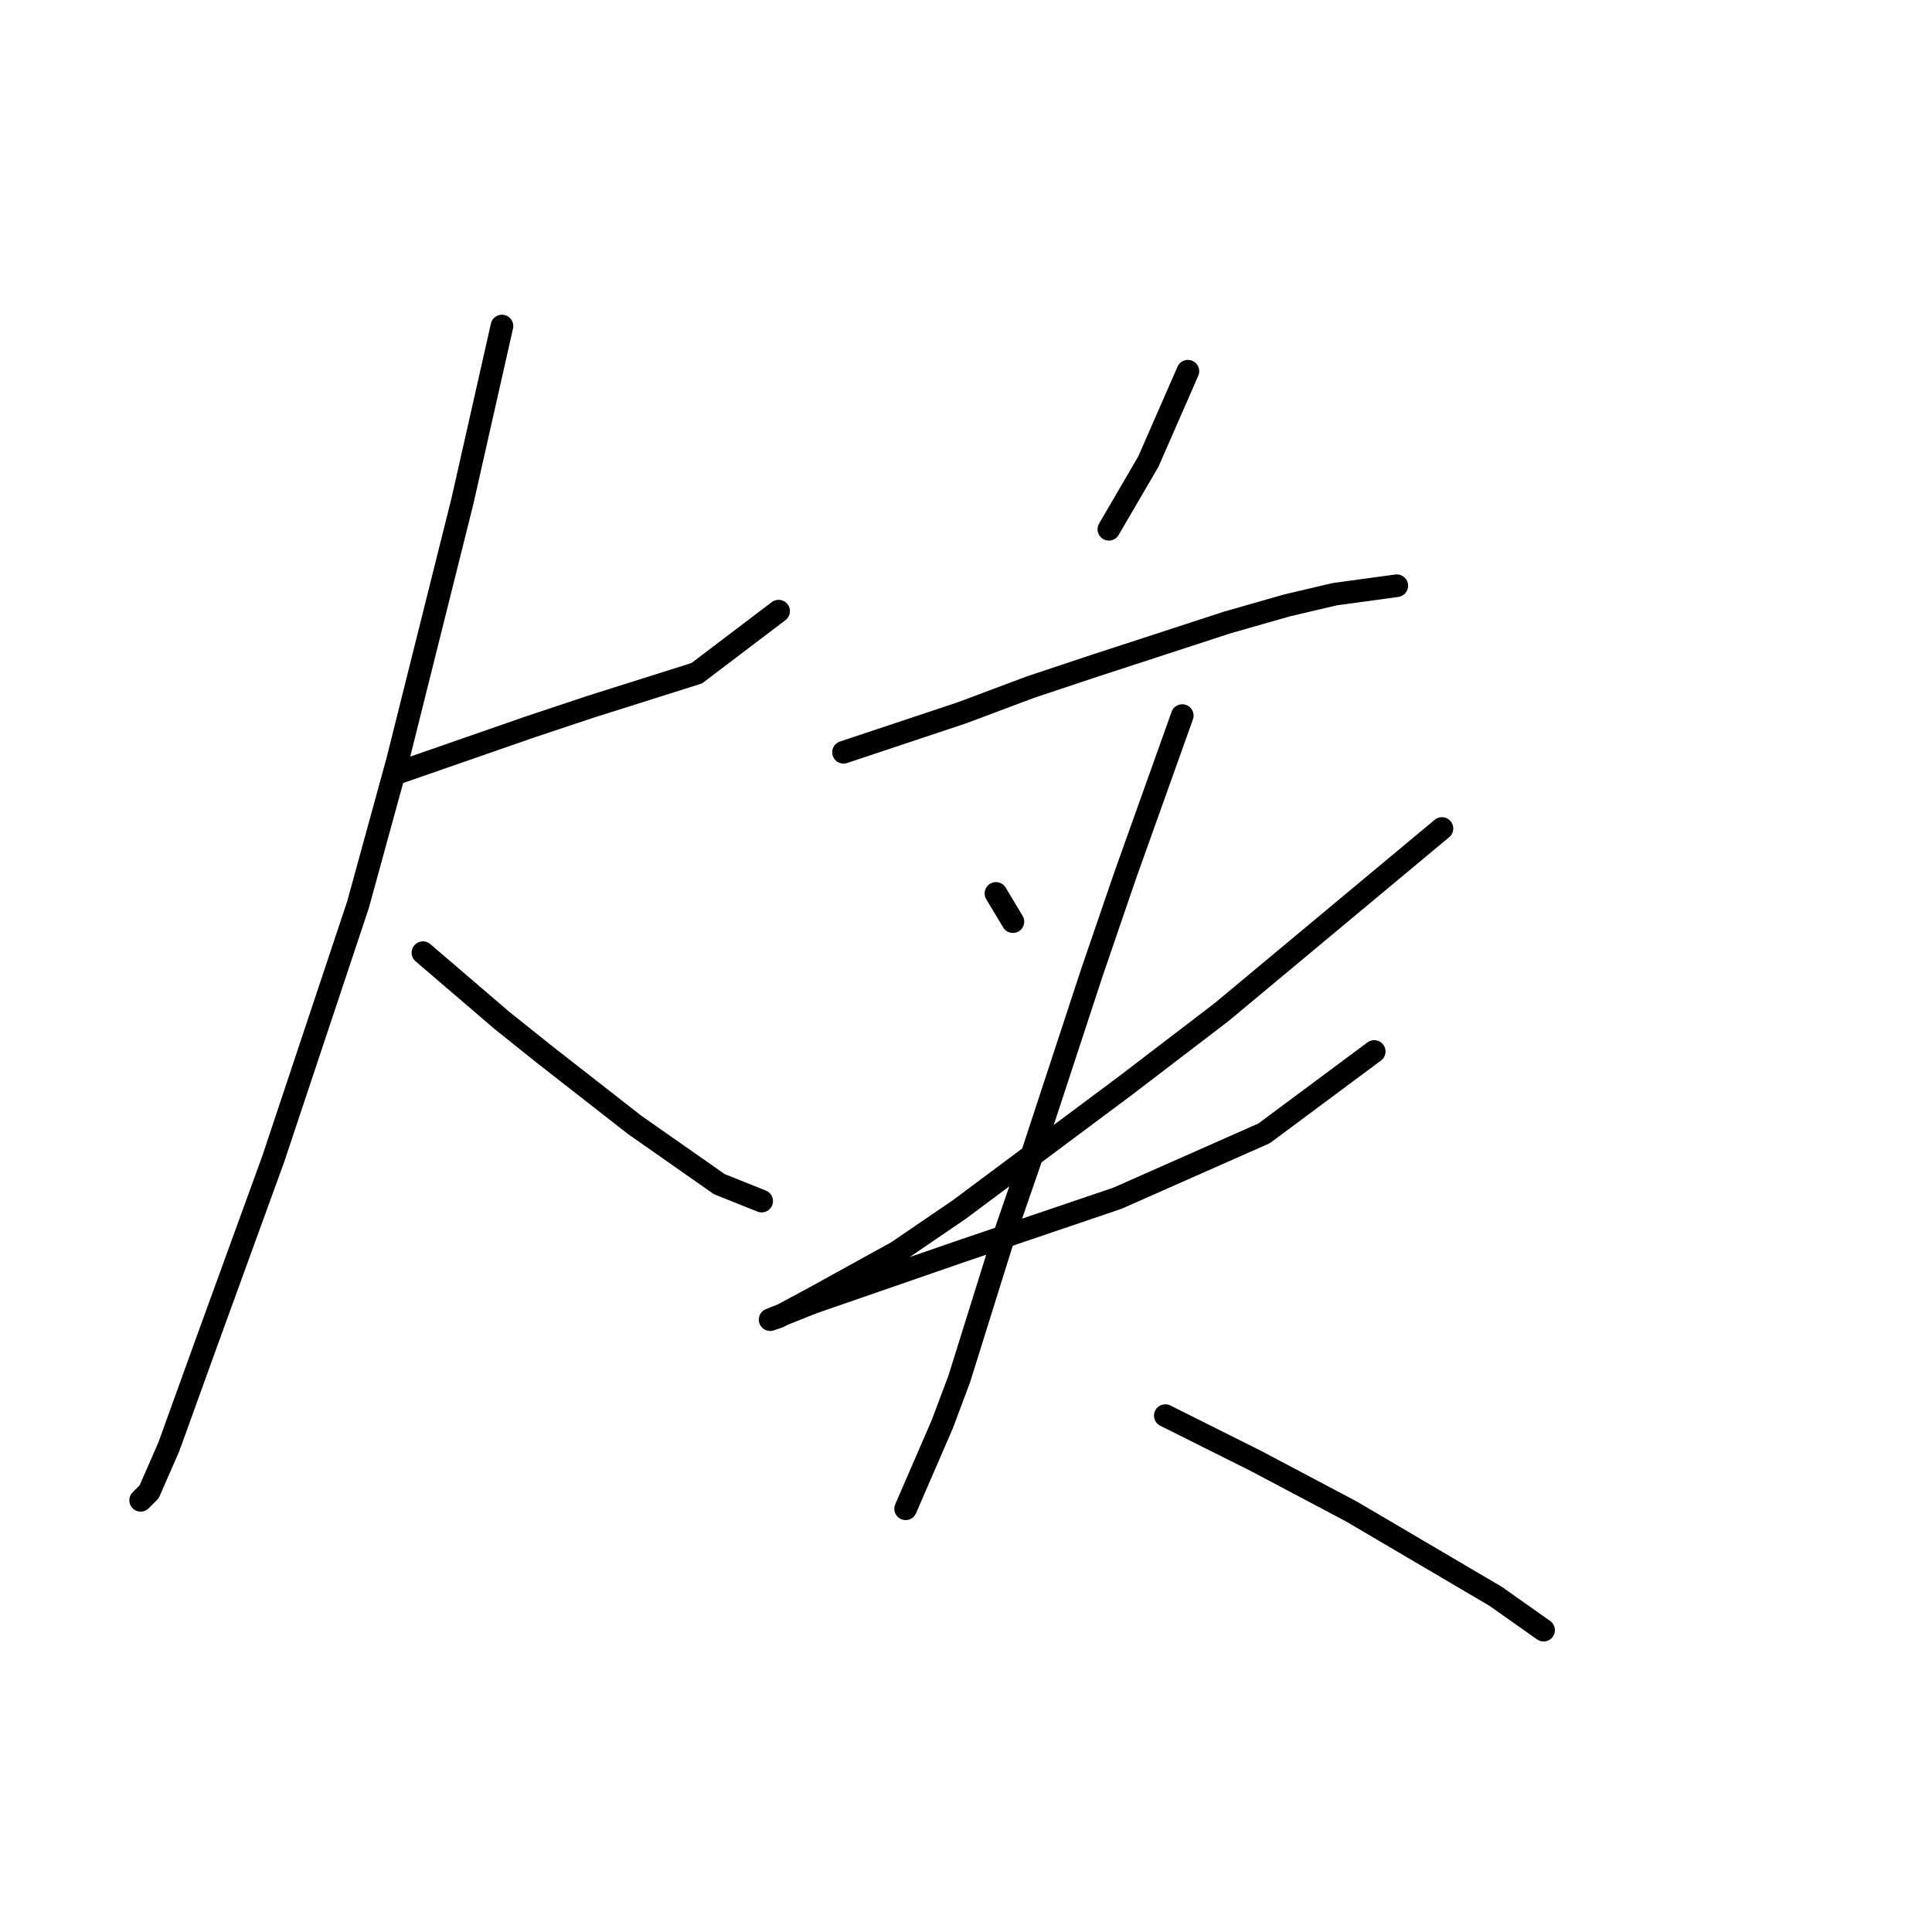 <?xml version="1.0" standalone="no"?>
    <svg width="256" height="256" xmlns="http://www.w3.org/2000/svg" version="1.1">
    <polyline stroke="black" stroke-width="3" stroke-linecap="round" fill="transparent" stroke-linejoin="round" points="53.048 102.298 61.651 99.306 70.254 96.314 78.108 93.696 92.322 89.207 103.168 80.979 103.168 80.979 " />
        <polyline stroke="black" stroke-width="3" stroke-linecap="round" fill="transparent" stroke-linejoin="round" points="66.513 43.201 63.895 54.796 61.277 66.391 52.674 100.802 47.438 119.878 36.217 153.541 27.24 178.227 22.378 191.692 19.76 197.676 18.638 198.798 18.638 198.798 " />
        <polyline stroke="black" stroke-width="3" stroke-linecap="round" fill="transparent" stroke-linejoin="round" points="56.041 126.236 61.277 130.725 66.513 135.213 72.124 139.701 84.093 149.052 95.314 156.907 100.924 159.151 100.924 159.151 " />
        <polyline stroke="black" stroke-width="3" stroke-linecap="round" fill="transparent" stroke-linejoin="round" points="157.403 49.186 154.785 55.17 152.167 61.155 146.93 70.132 146.93 70.132 " />
        <polyline stroke="black" stroke-width="3" stroke-linecap="round" fill="transparent" stroke-linejoin="round" points="111.771 99.68 119.626 97.062 127.48 94.444 136.457 91.077 145.434 88.085 162.639 82.475 170.494 80.23 176.853 78.734 185.081 77.612 185.081 77.612 " />
        <polyline stroke="black" stroke-width="3" stroke-linecap="round" fill="transparent" stroke-linejoin="round" points="131.969 118.382 133.091 120.252 134.213 122.122 134.213 122.122 " />
        <polyline stroke="black" stroke-width="3" stroke-linecap="round" fill="transparent" stroke-linejoin="round" points="191.066 109.779 182.089 117.26 173.112 124.74 161.891 134.091 149.174 143.816 127.106 160.273 118.878 165.884 108.031 171.868 103.168 174.486 102.046 174.86 107.657 172.616 127.106 165.884 148.052 158.777 167.502 150.174 182.089 139.327 182.089 139.327 " />
        <polyline stroke="black" stroke-width="3" stroke-linecap="round" fill="transparent" stroke-linejoin="round" points="156.655 94.818 152.915 105.291 149.174 115.763 144.686 128.854 136.457 153.915 132.717 164.761 127.106 182.715 124.862 188.699 120 199.92 120 199.92 " />
        <polyline stroke="black" stroke-width="3" stroke-linecap="round" fill="transparent" stroke-linejoin="round" points="154.411 187.577 160.395 190.57 166.38 193.562 179.097 200.294 198.172 211.515 204.531 216.004 204.531 216.004 " />
        </svg>